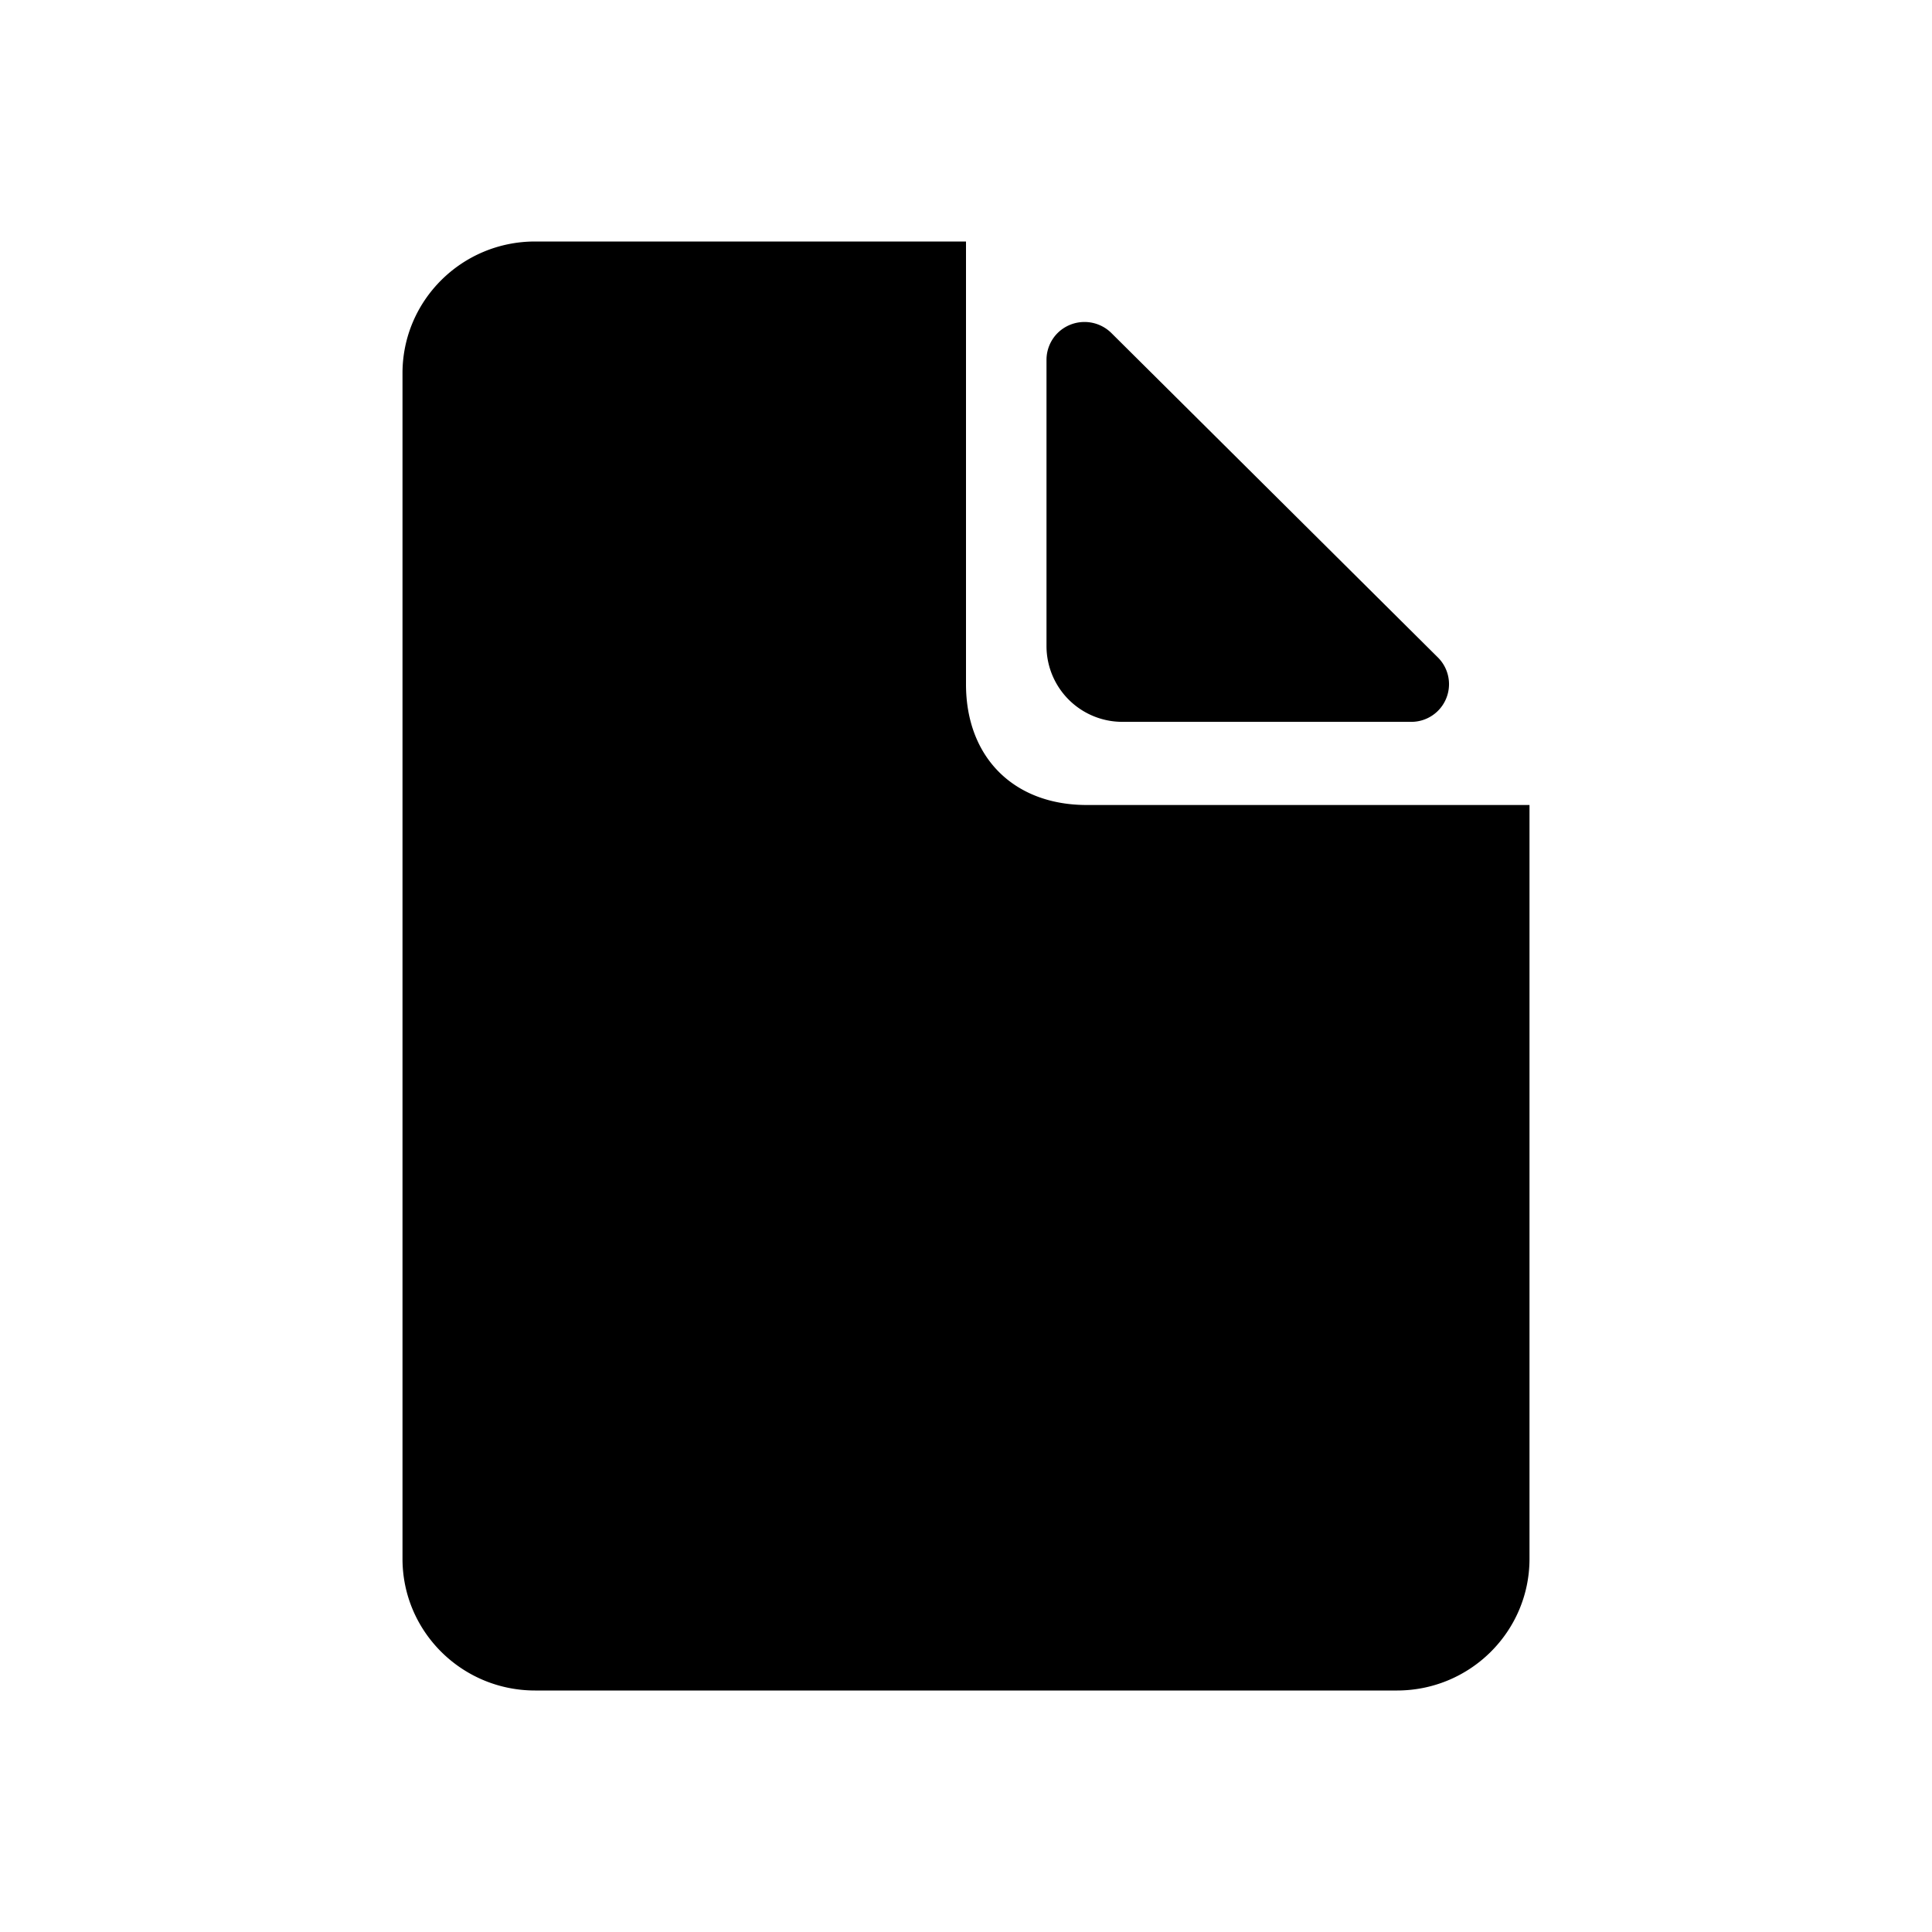 <svg xmlns="http://www.w3.org/2000/svg" width="24" height="24" viewBox="0 0 24 24">
    <path fill="#000" fill-rule="evenodd" d="M12 3v5.5c0 .904.59 1.5 1.5 1.5H19v9.364c0 .903-.737 1.636-1.647 1.636H6.647C5.737 21 5 20.267 5 19.364V4.636C5 3.733 5.737 3 6.647 3H12zm1 1.47c0-.125.05-.245.138-.333a.475.475 0 0 1 .668 0l4.056 4.03a.468.468 0 0 1-.334.8h-3.583A.942.942 0 0 1 13 8.03v-3.56z"/>
</svg>
